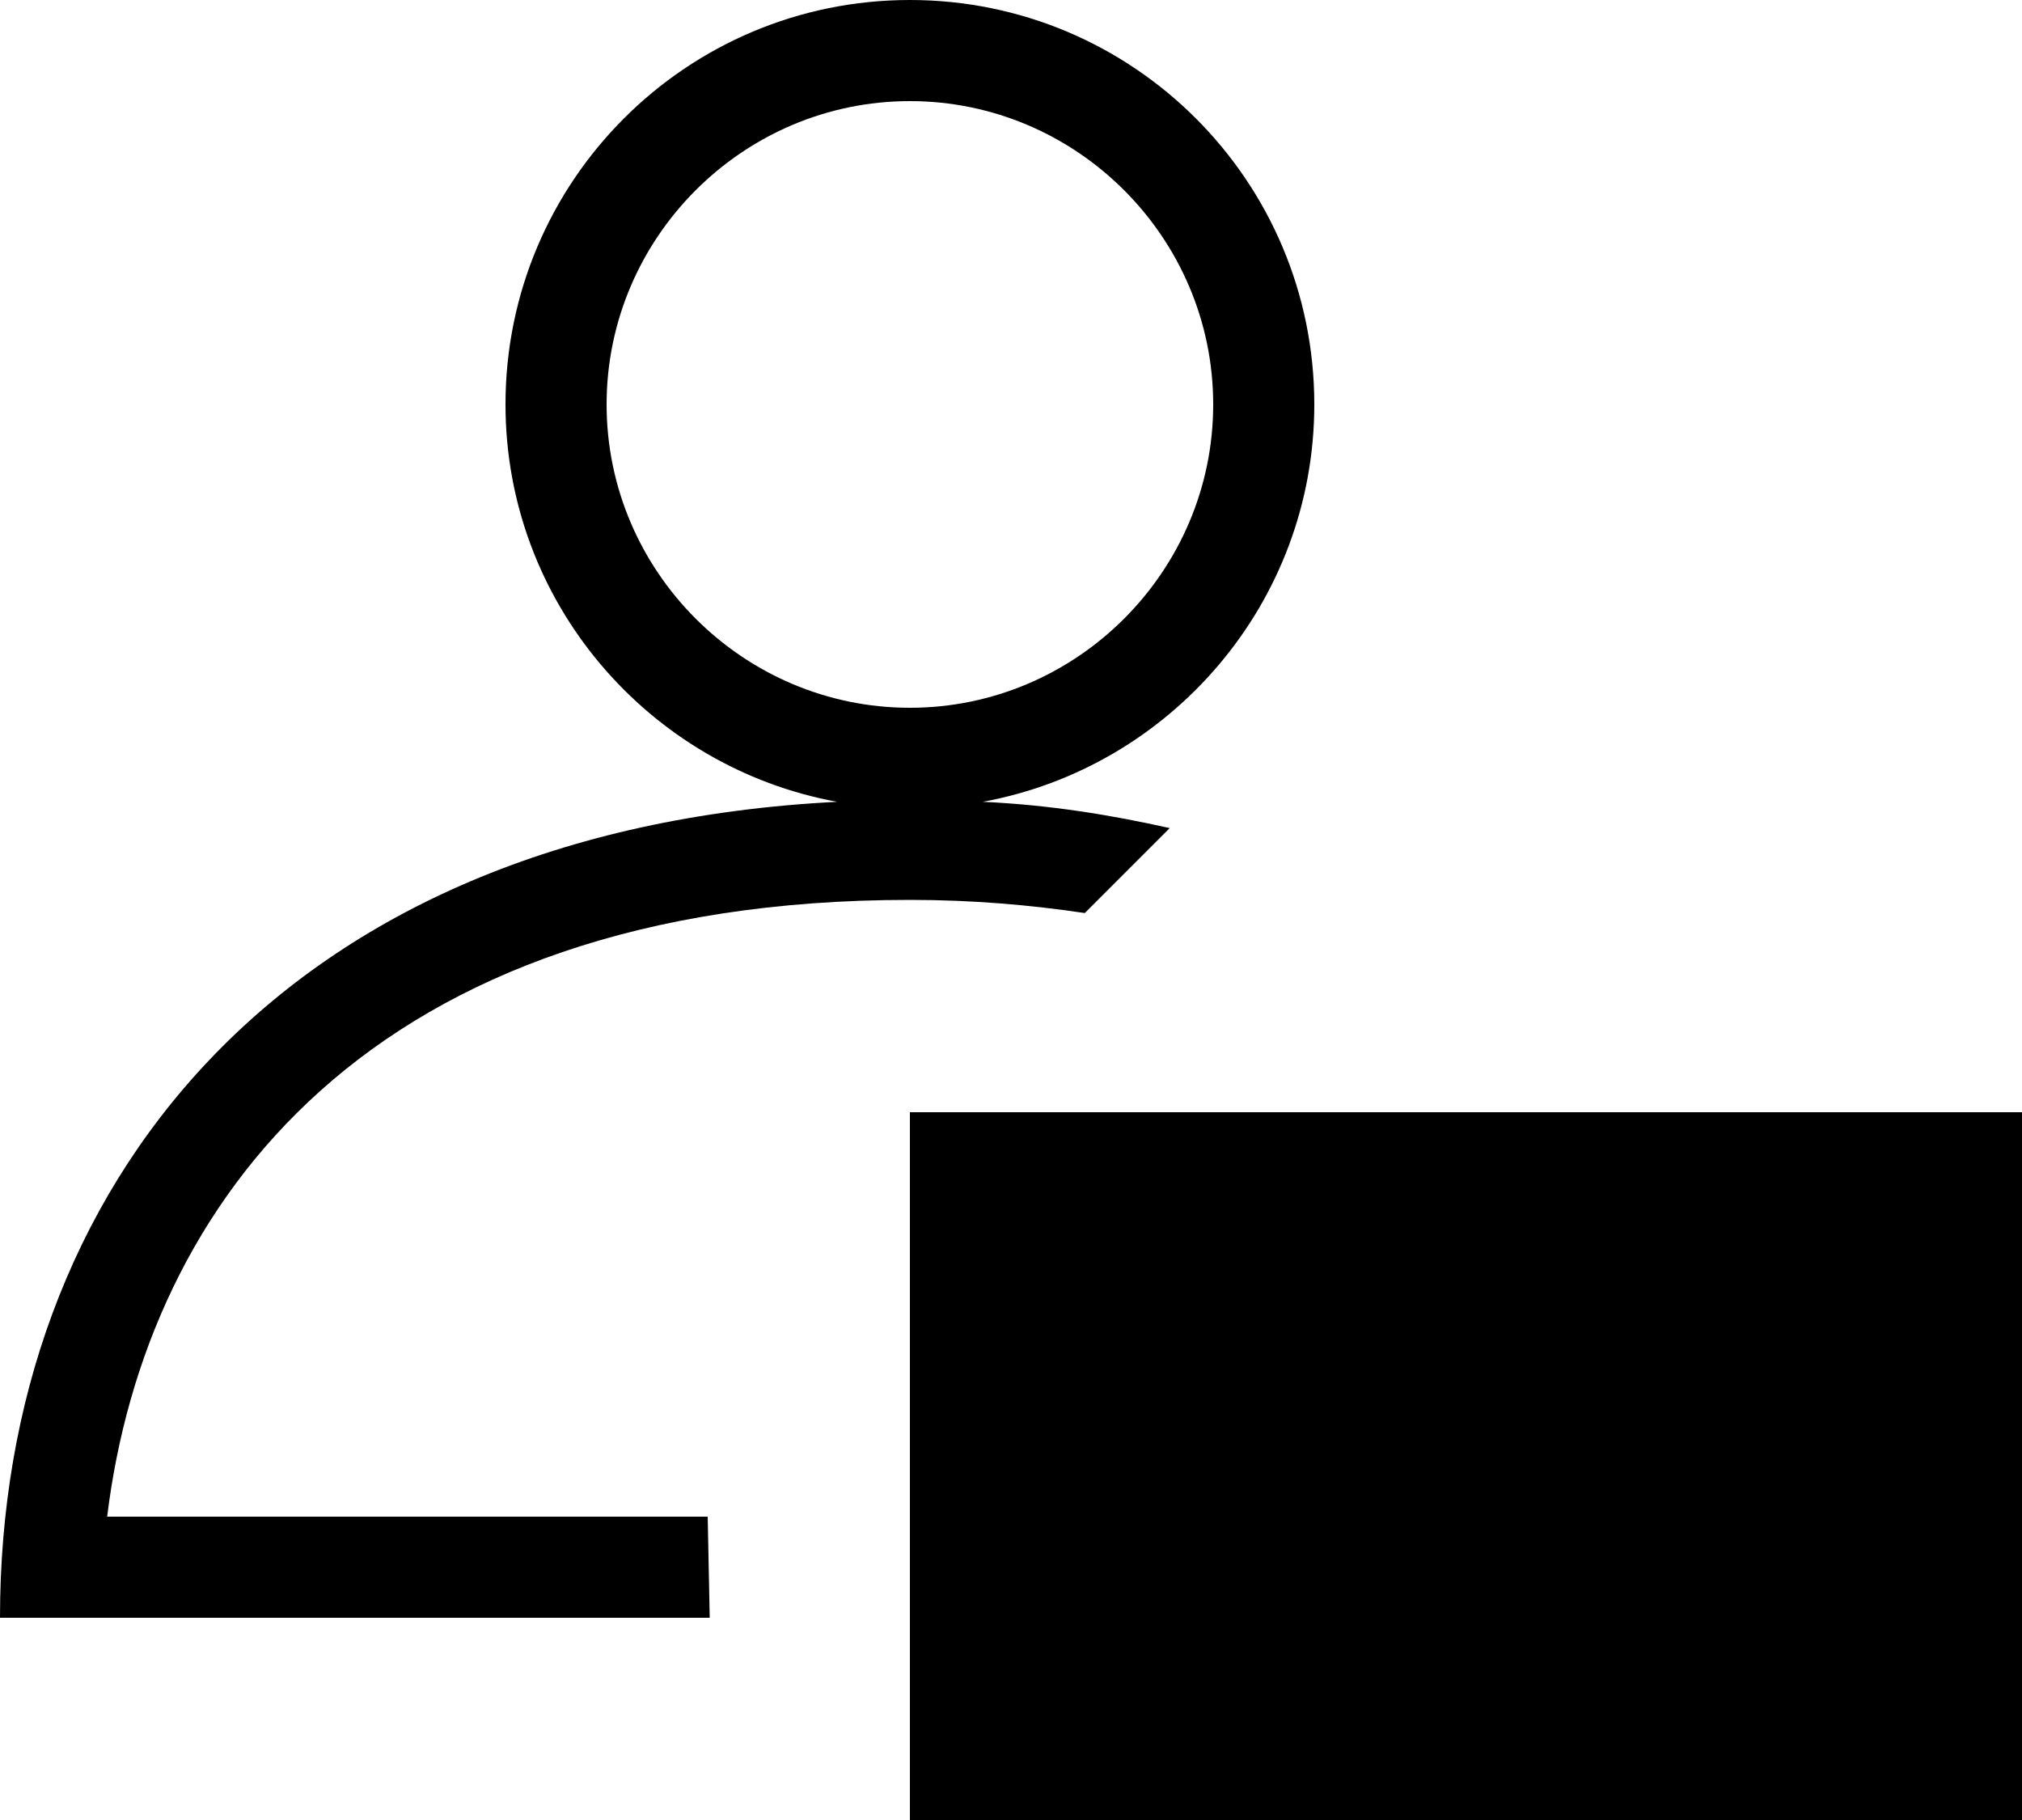 <svg xmlns="http://www.w3.org/2000/svg" viewBox="2 3 20 18"><g id="shorts_layout_foreground"><path d="M15,7c0-2.21-1.79-4-4-4S7,4.79,7,7c0,1.96,1.42,3.59,3.28,3.93C4.77,11.21,2,14.76,2,19h7.02L9,18H3.06 c0.38-3.11,2.61-6.1,7.94-6.1c0.62,0,1.19,0.05,1.73,0.13l0.84-0.84c-0.58-0.13-1.19-0.23-1.85-0.26C13.58,10.59,15,8.96,15,7z M11,10c-1.65,0-3-1.35-3-3s1.35-3,3-3s3,1.35,3,3S12.65,10,11,10z M22,21H11v-7h11V21z"/></g></svg>